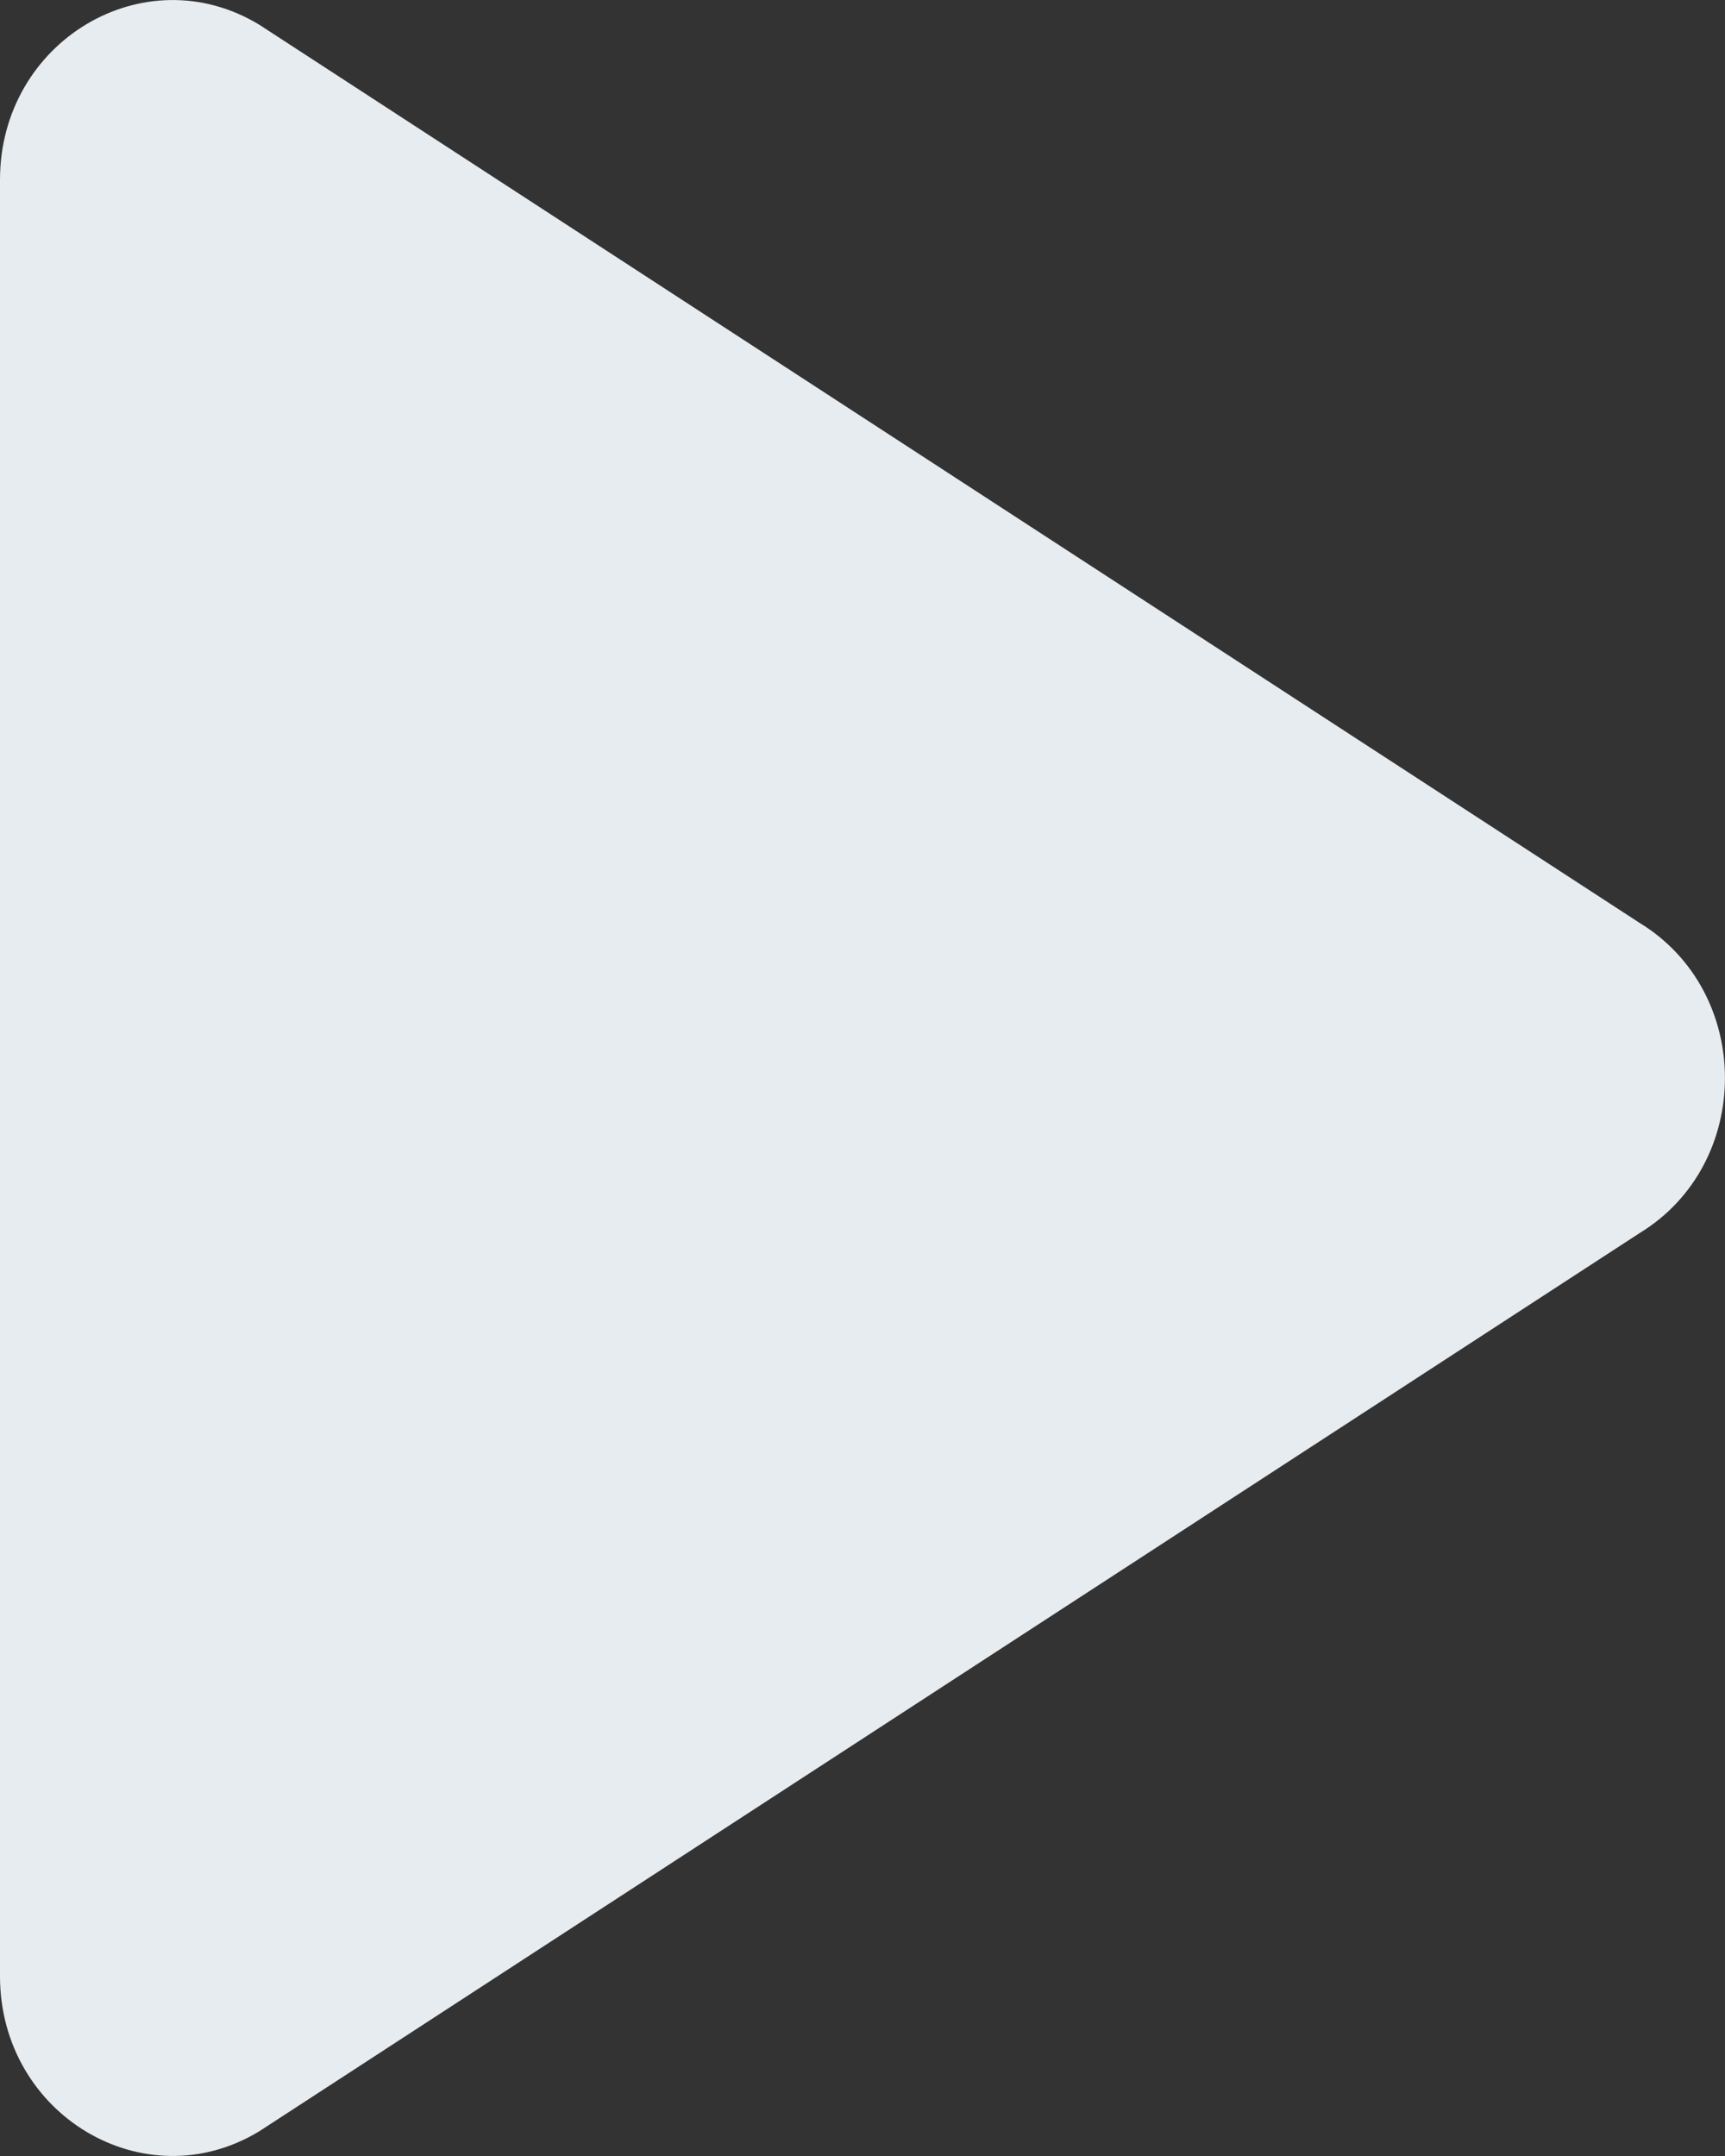 <svg width="8" height="10" viewBox="0 0 8 10" fill="none" xmlns="http://www.w3.org/2000/svg">
<rect x="0" y="0" width="8" height="10" fill="#333333" stroke="none"/>
<path fill-rule="evenodd" clip-rule="evenodd" d="M0 0.834C0 0.191 0.67 -0.209 1.203 0.115L7.603 4.28C8.132 4.602 8.132 5.398 7.603 5.72L1.203 9.885C0.67 10.209 0 9.809 0 9.166V0.834Z" fill="#E7ECF0"/>
</svg>
